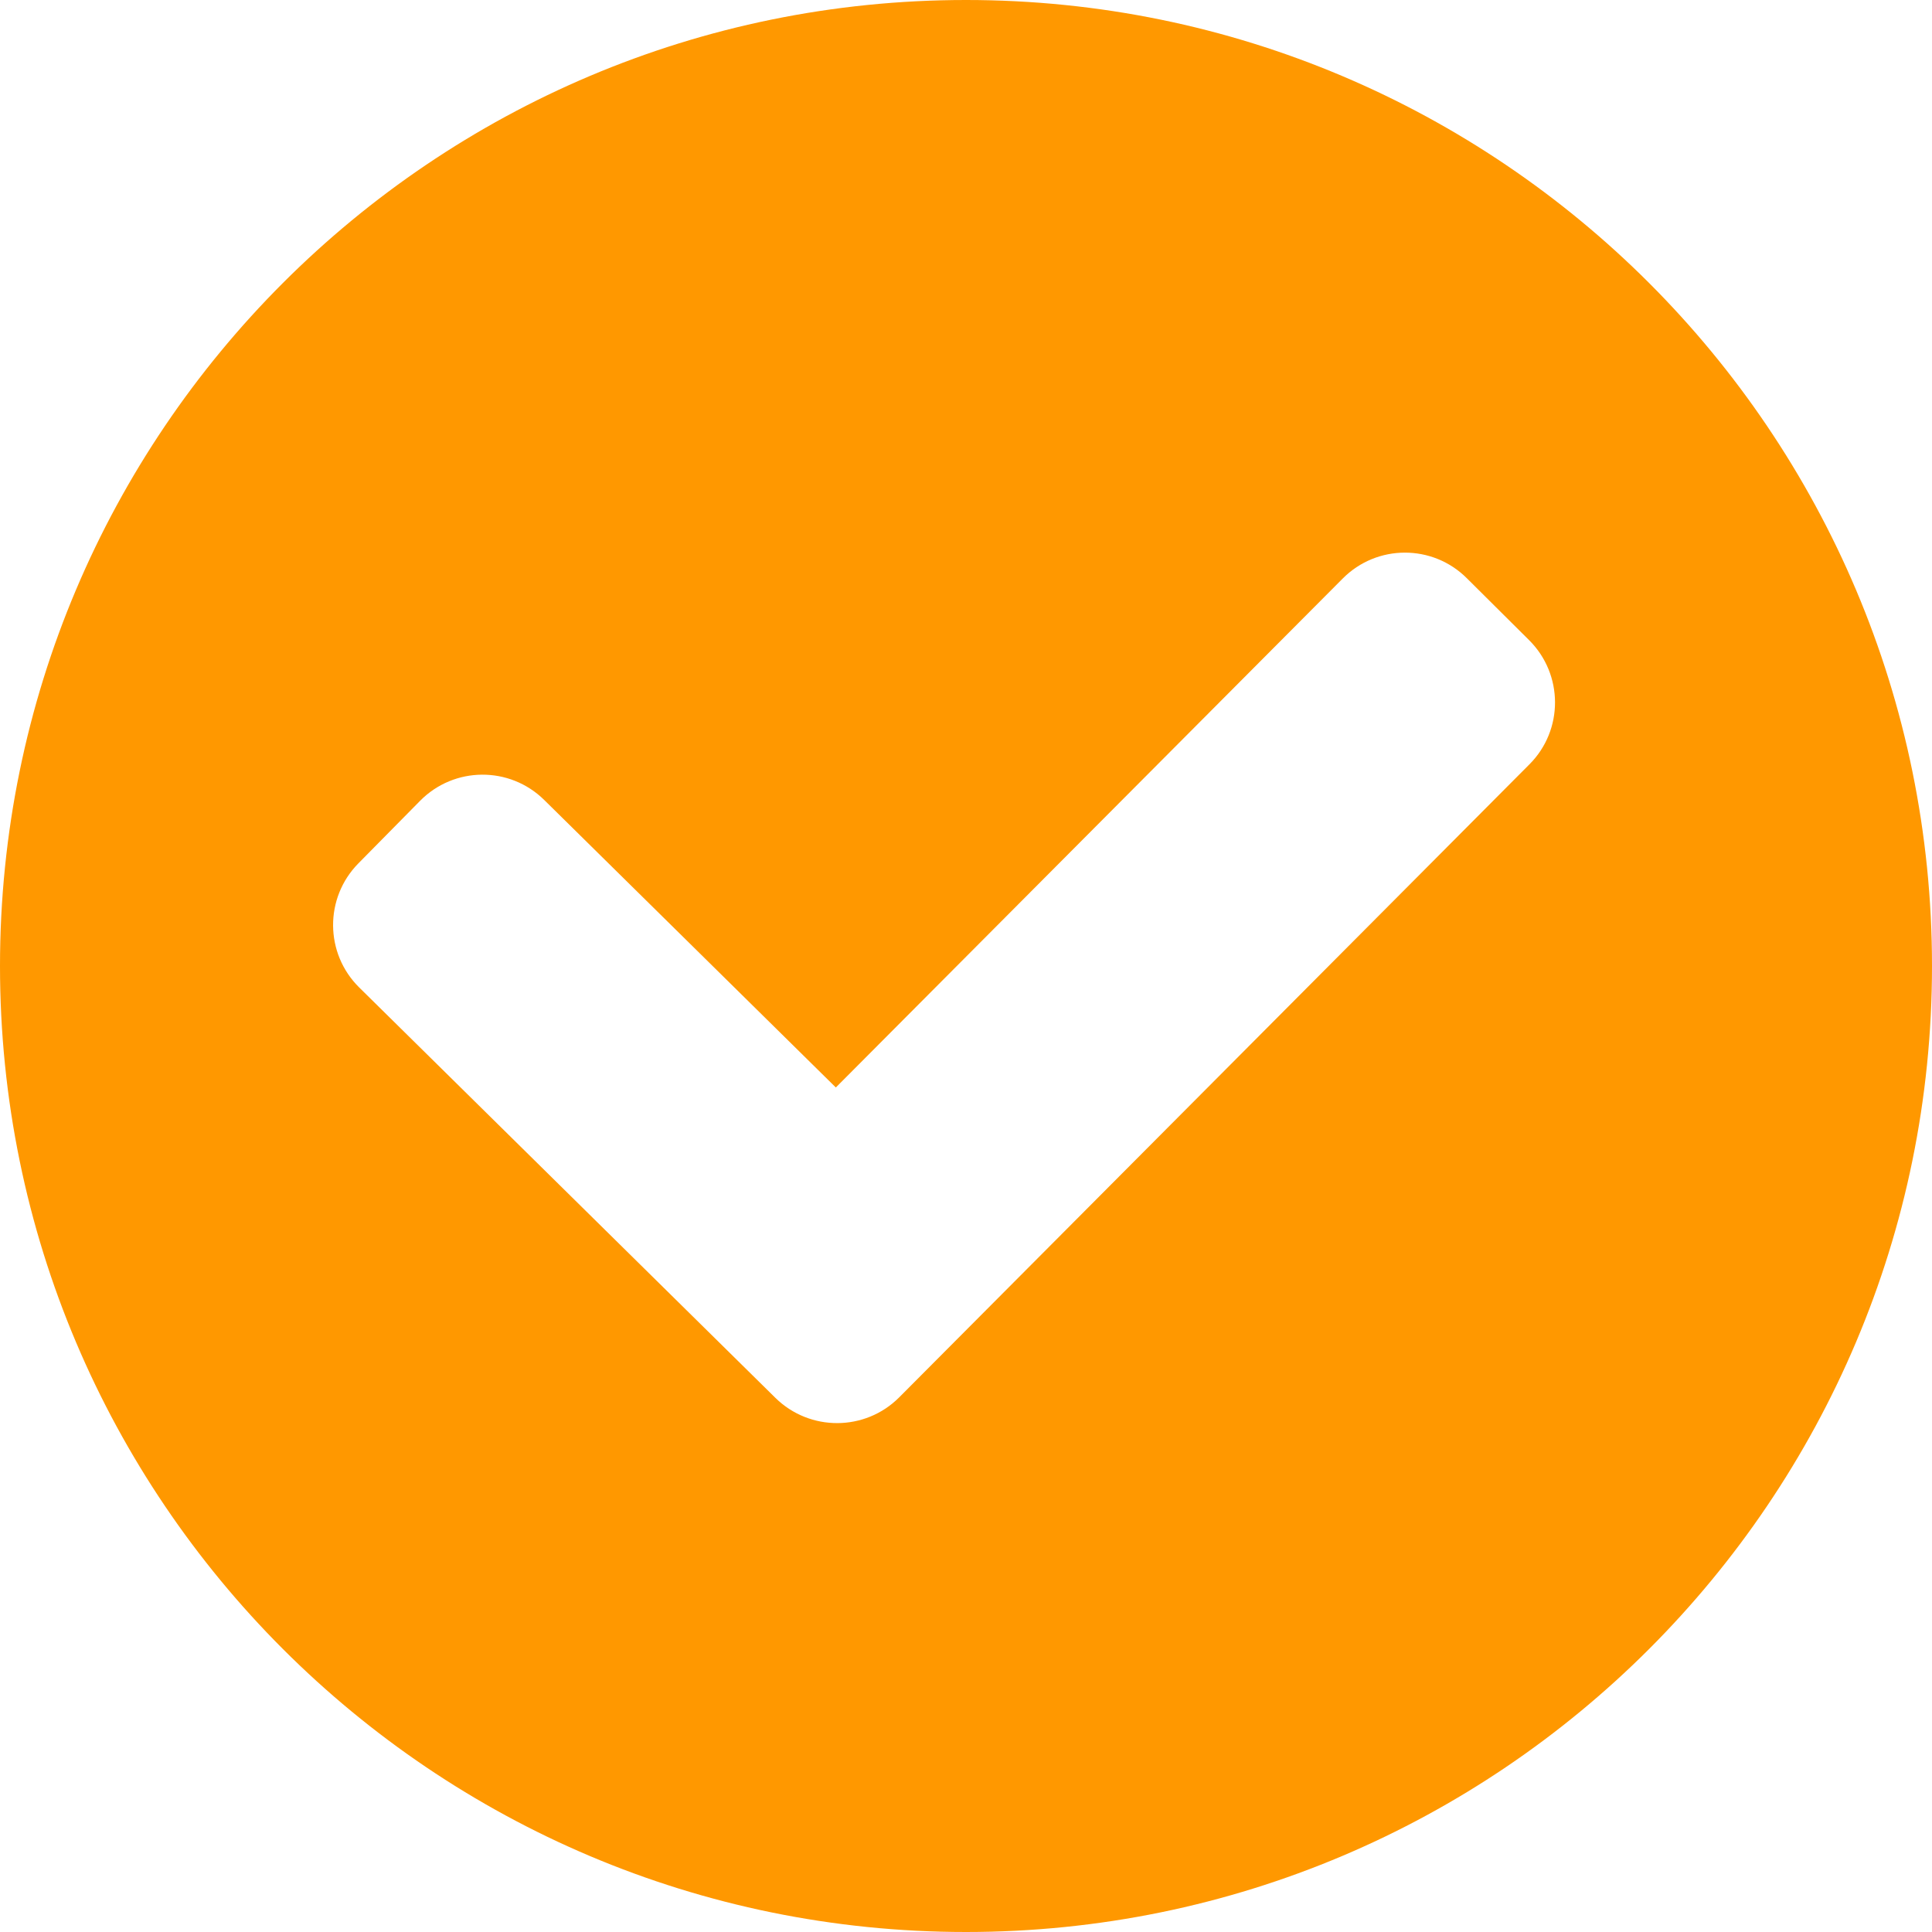 <svg width="16" height="16" viewBox="0 0 16 16" fill="none" xmlns="http://www.w3.org/2000/svg">
<path fill-rule="evenodd" clip-rule="evenodd" d="M0 8C0 3.582 3.582 0 8 0C12.418 0 16 3.582 16 8C16 12.418 12.418 16 8 16C3.582 16 0 12.418 0 8ZM12.666 6.33C12.95 6.046 12.948 5.585 12.664 5.302L12.148 4.789C11.864 4.505 11.403 4.506 11.12 4.791L6.922 9.006L4.507 6.625C4.221 6.343 3.761 6.346 3.479 6.632L2.968 7.15C2.686 7.436 2.689 7.896 2.975 8.178L6.421 11.576C6.706 11.857 7.165 11.855 7.447 11.572L12.666 6.33Z" fill="#FF9800"/>
</svg>
